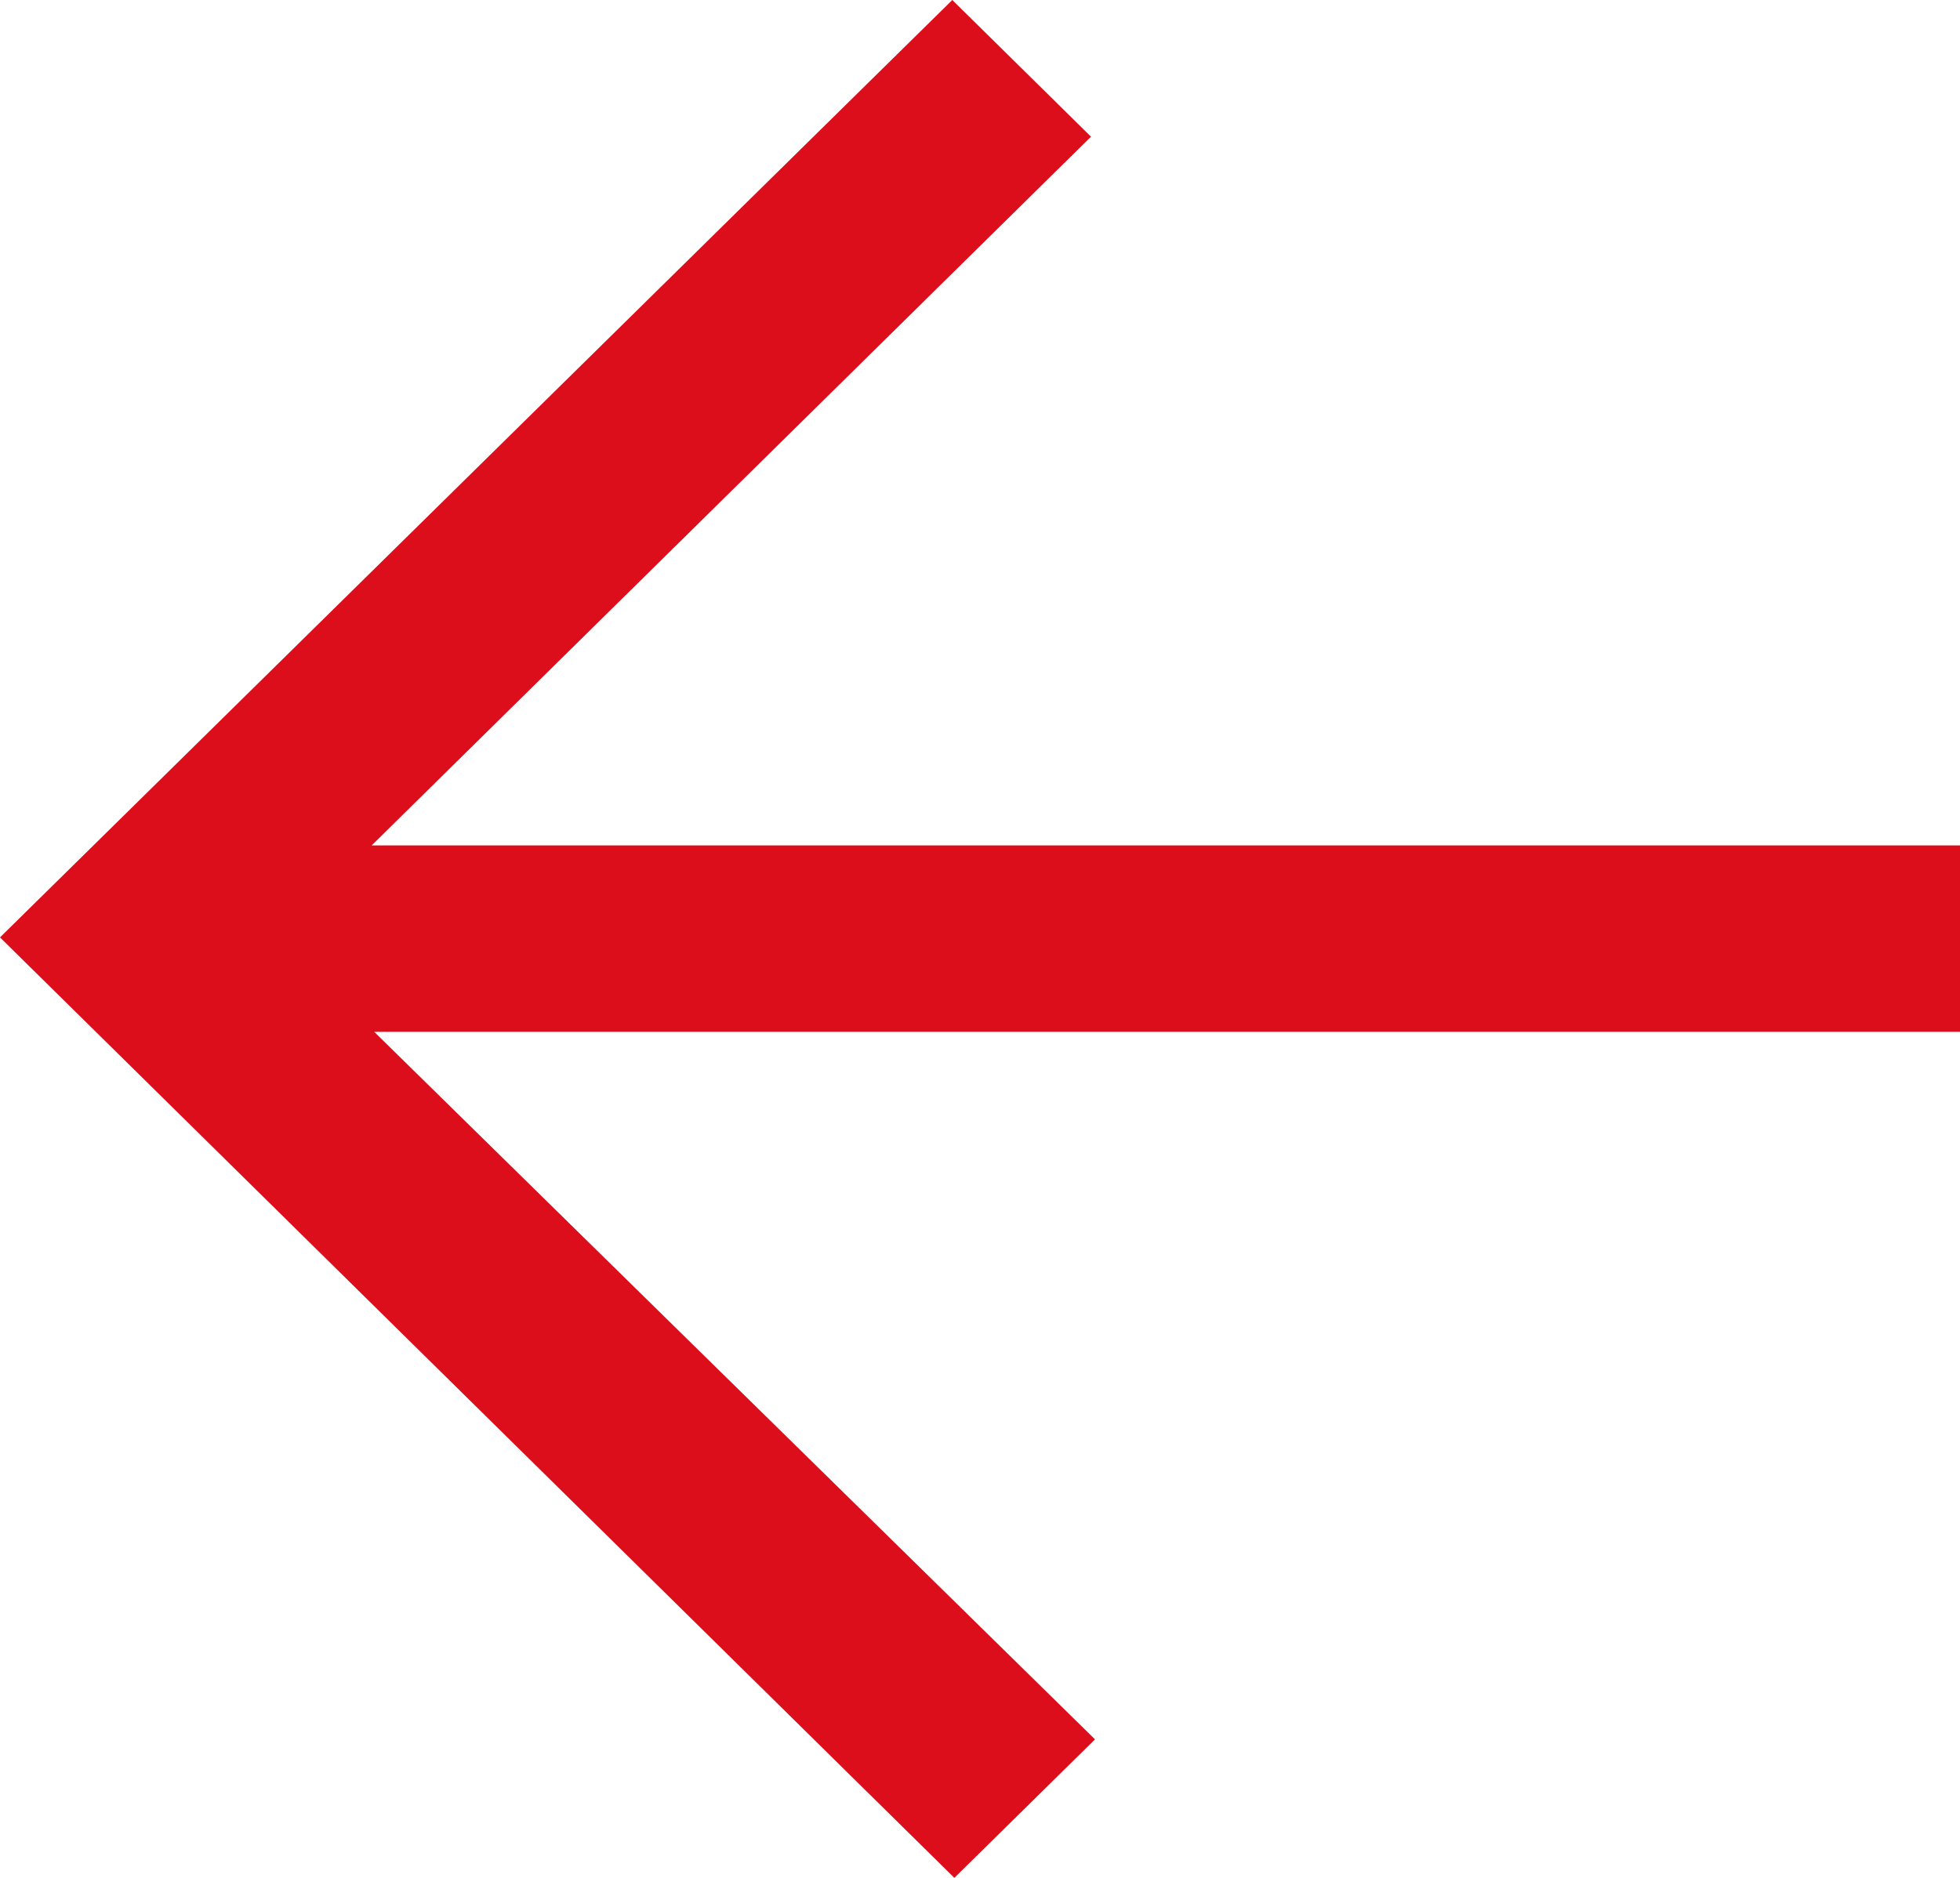 <?xml version="1.0" encoding="utf-8"?>
<!-- Generator: Adobe Illustrator 16.0.0, SVG Export Plug-In . SVG Version: 6.00 Build 0)  -->
<svg version="1.2" baseProfile="tiny" id="Ebene_1" xmlns="http://www.w3.org/2000/svg" xmlns:xlink="http://www.w3.org/1999/xlink"
	 x="0px" y="0px" width="22.965px" height="22.008px" viewBox="0 0 22.965 22.008" xml:space="preserve">
<polygon fill-rule="evenodd" fill="#DD0E1B" points="0,10.986 11.182,22.008 12.83,20.385 4.385,12.093 22.965,12.093 22.965,9.908 
	4.355,9.908 12.783,1.602 11.158,0 0,10.986 0,10.986 "/>
</svg>
